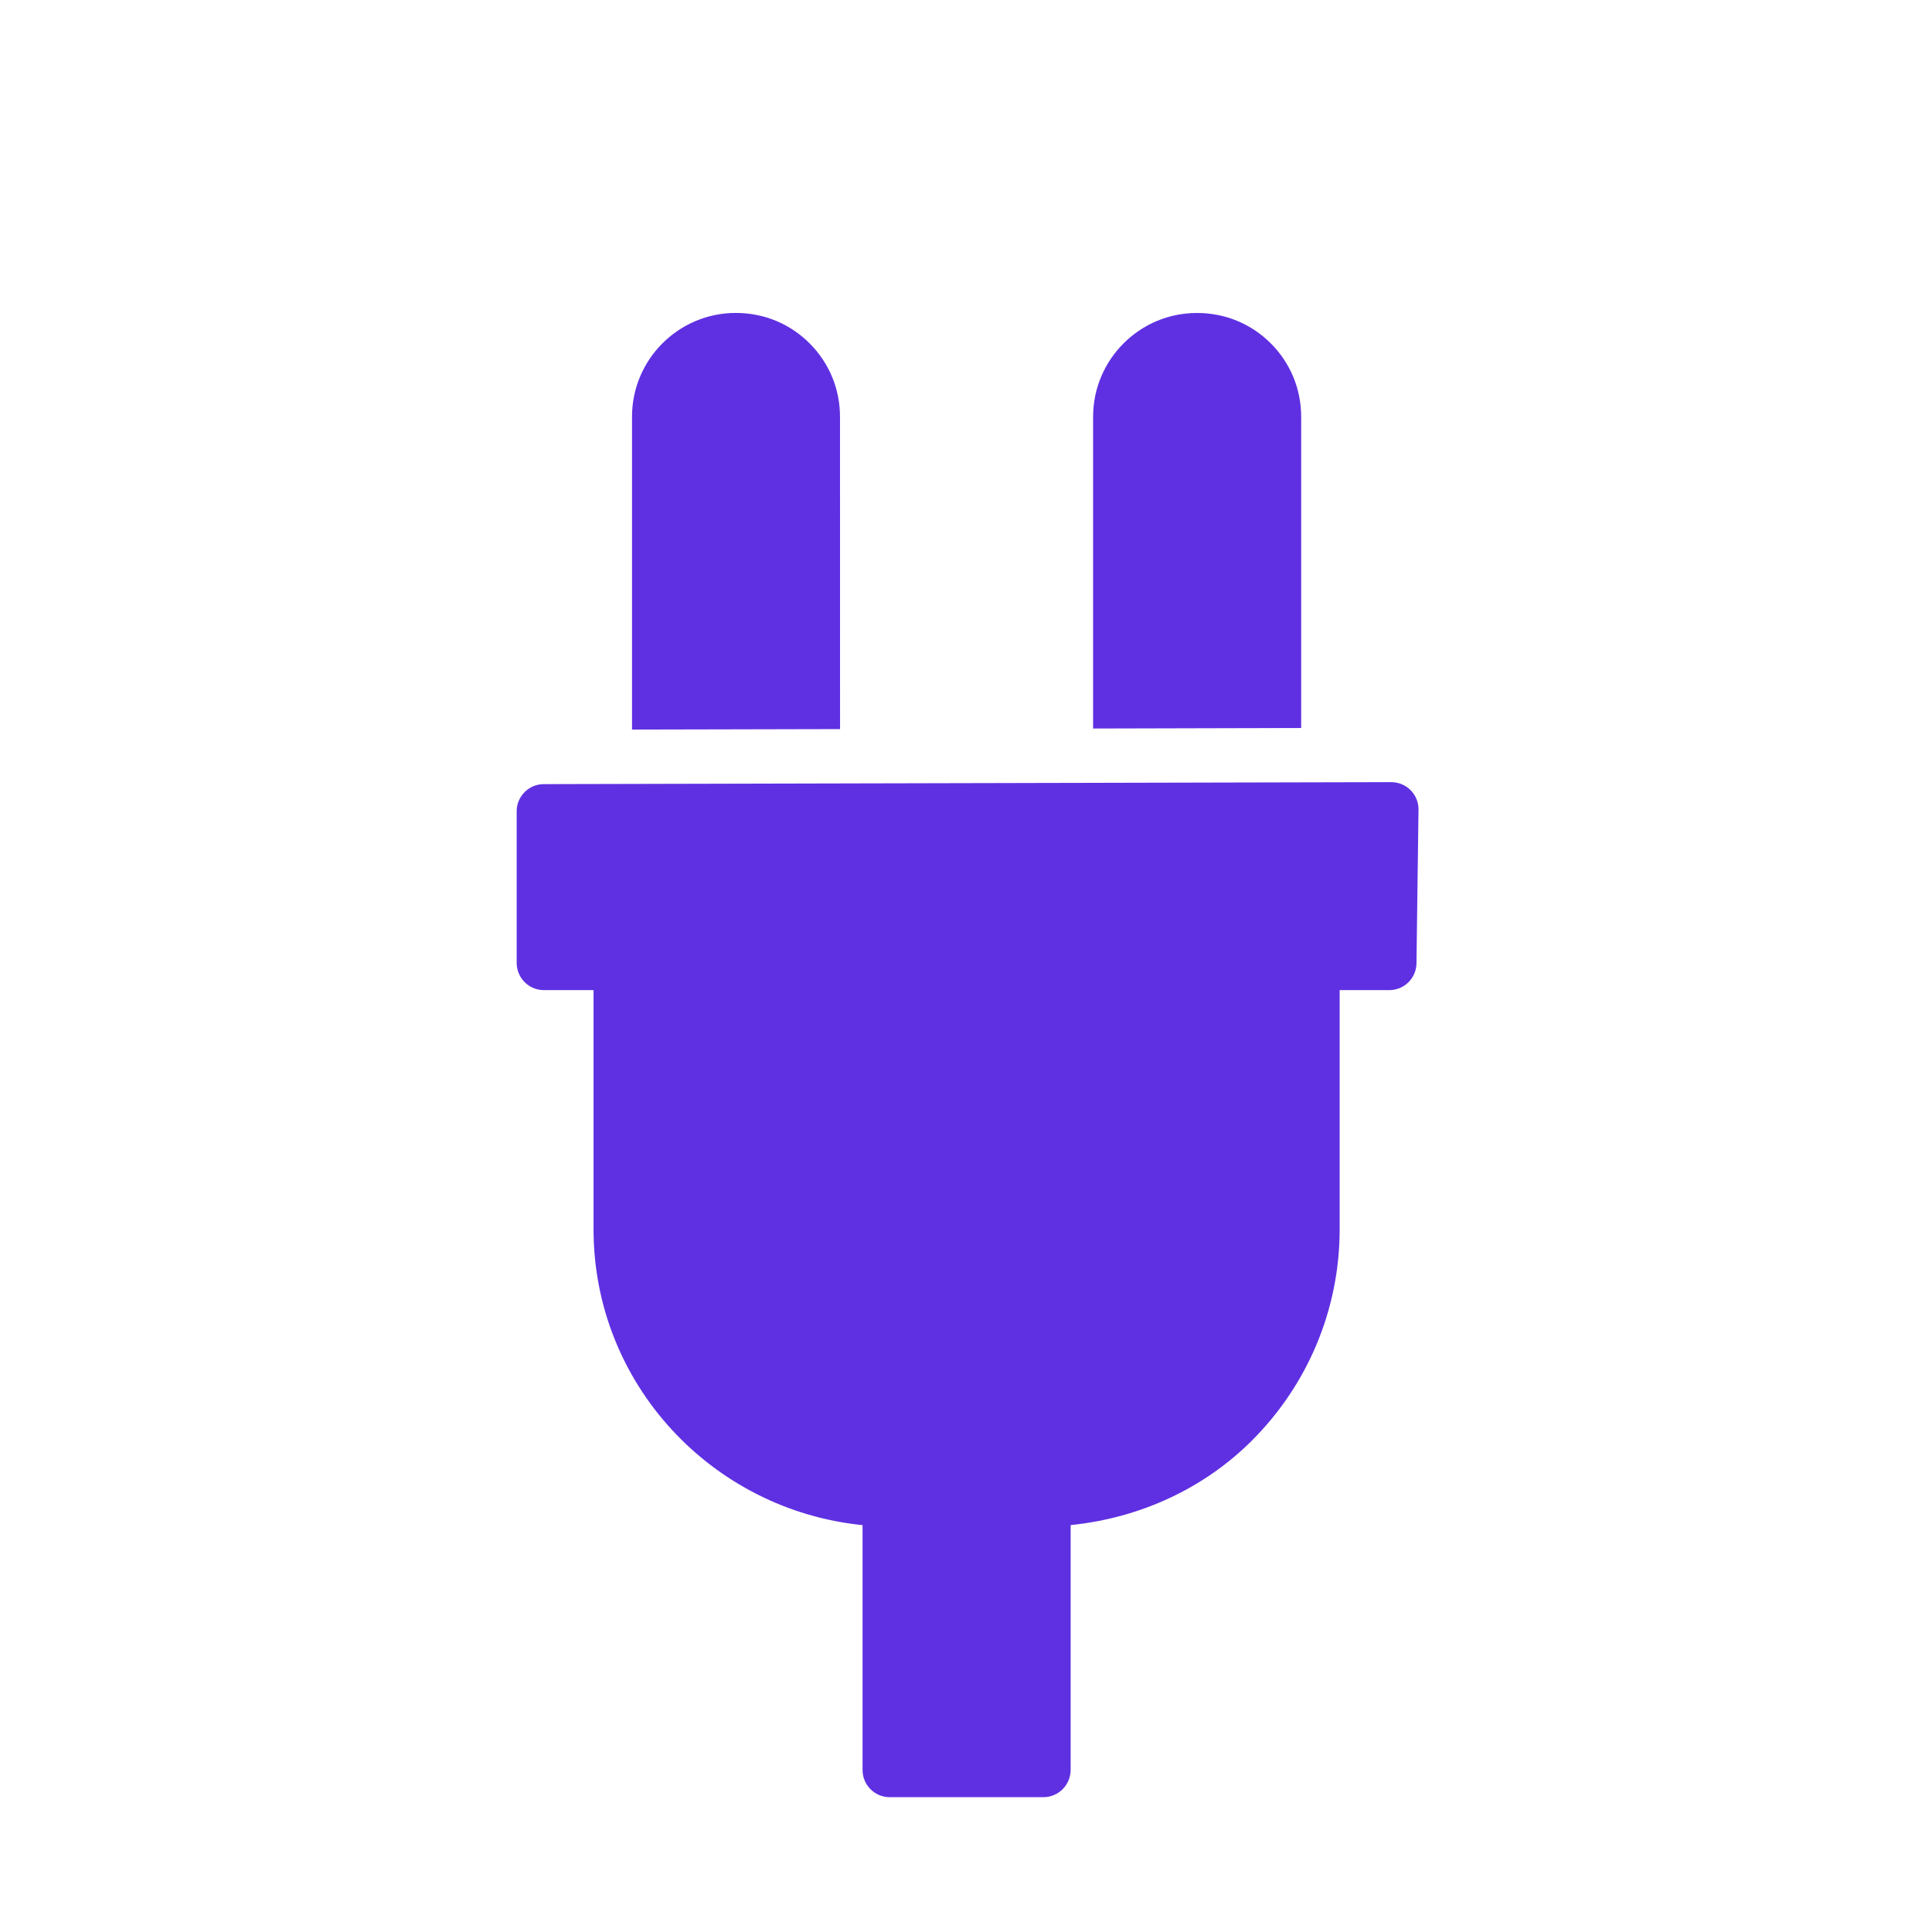 <svg width="37" height="37" viewBox="0 0 37 37" fill="none" xmlns="http://www.w3.org/2000/svg">
    <g clip-path="url(#clip0_105_493)">
        <path
            d="M26.645 14.979L10.414 15.017C10.128 15.017 9.895 15.25 9.895 15.537L9.895 18.441C9.895 18.728 10.128 18.962 10.415 18.962L11.367 18.962L11.367 23.541C11.367 26.501 13.634 28.916 16.519 29.208L16.519 33.898C16.519 34.185 16.752 34.418 17.039 34.418L19.983 34.418C20.127 34.418 20.256 34.359 20.351 34.265C20.445 34.171 20.503 34.04 20.504 33.897L20.504 29.207C21.851 29.07 23.07 28.494 23.977 27.587C25.014 26.551 25.656 25.119 25.656 23.541L25.656 18.962L26.607 18.962C26.891 18.962 27.124 18.733 27.127 18.449L27.166 15.506C27.168 15.367 27.113 15.232 27.016 15.134C26.919 15.035 26.784 14.979 26.645 14.979Z"
            fill="#5f30e2" />
        <path
            d="M14.091 5.993C12.995 5.993 12.103 6.885 12.104 7.981L12.104 13.972L16.088 13.963L16.087 7.982C16.087 7.451 15.881 6.952 15.505 6.576C15.129 6.199 14.63 5.993 14.091 5.993Z"
            fill="#5f30e2" />
        <path
            d="M22.922 5.994C21.826 5.993 20.934 6.886 20.934 7.982L20.934 13.952L24.919 13.942L24.919 7.983C24.919 7.451 24.713 6.952 24.337 6.576C23.961 6.2 23.462 5.993 22.922 5.994Z"
            fill="#5f30e2" />
    </g>
    <defs>
        <clipPath id="clip0_105_493">
            <rect width="25" height="25" fill="#5f30e2" transform="translate(0.833 18.428) rotate(-45)" />
        </clipPath>
    </defs>
</svg>